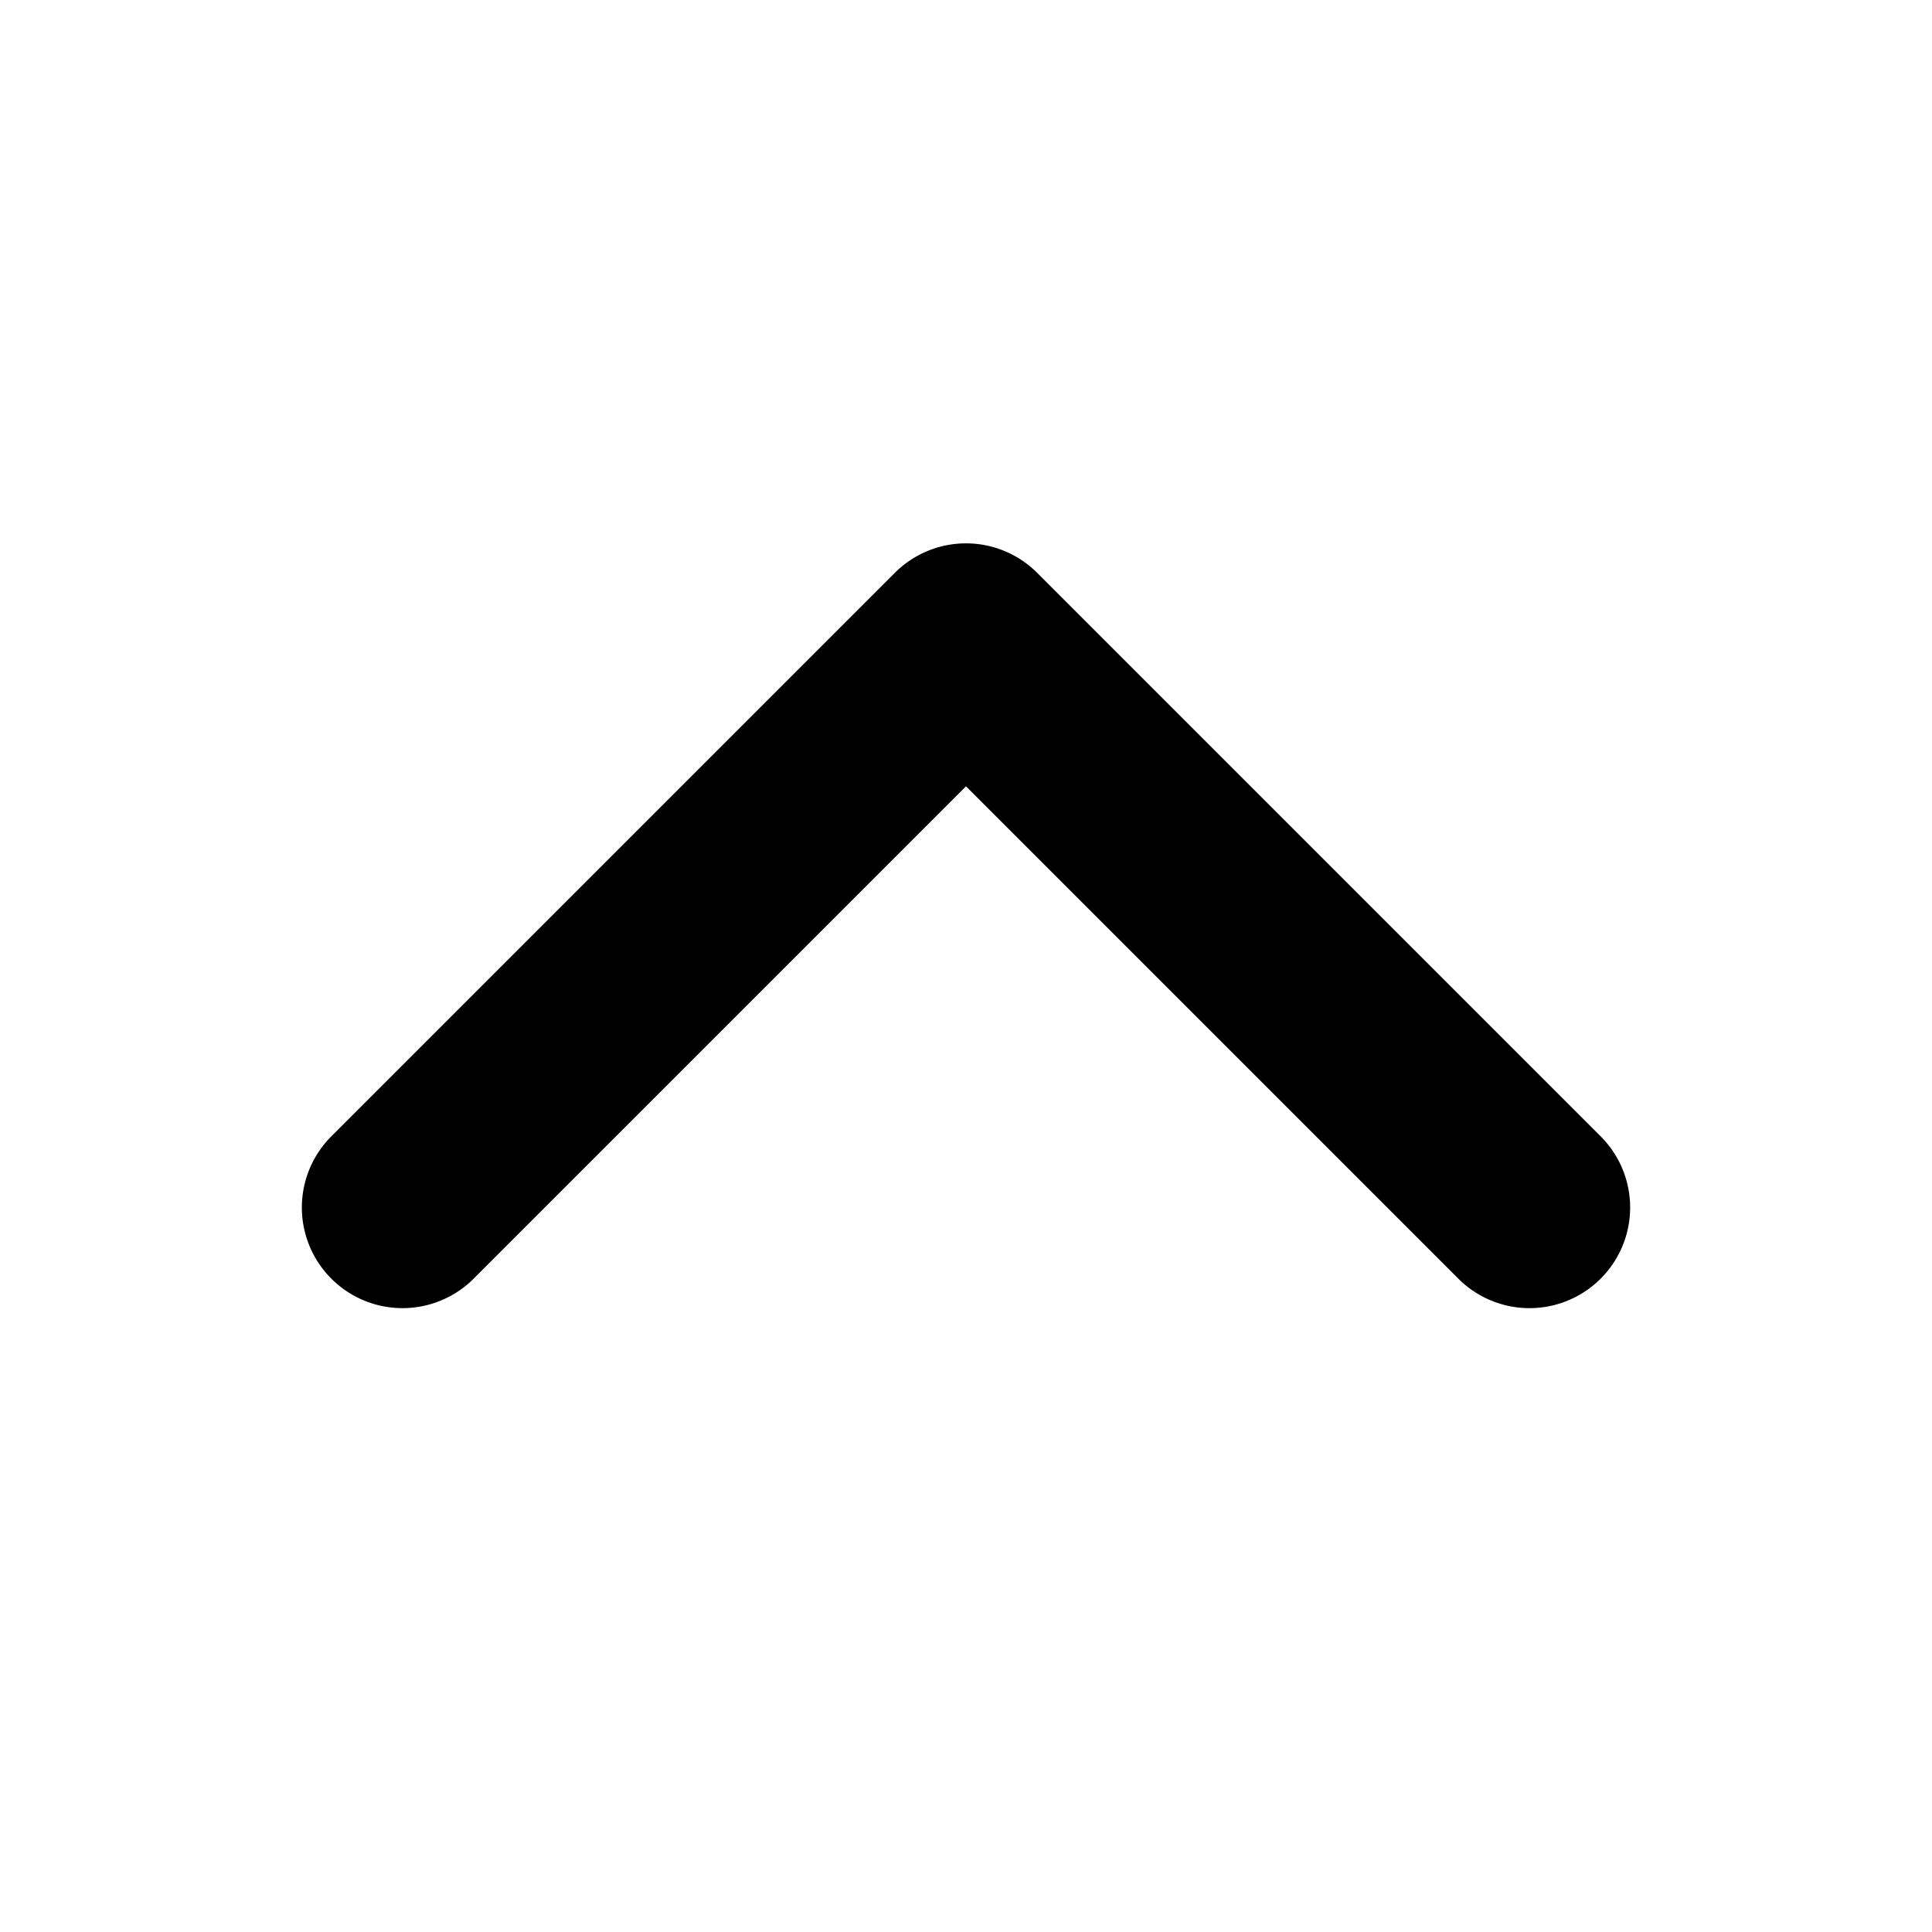 <svg width="24" height="24" viewBox="0 0 24 24" fill="none" xmlns="http://www.w3.org/2000/svg"><path fill-rule="evenodd" clip-rule="evenodd" d="M19.884 15.884a1.25 1.25 0 01-1.768 0L12 9.768l-6.116 6.116a1.25 1.25 0 01-1.768-1.768l7-7a1.25 1.25 0 011.768 0l7 7a1.25 1.25 0 010 1.768z" fill="currentColor"/></svg>
